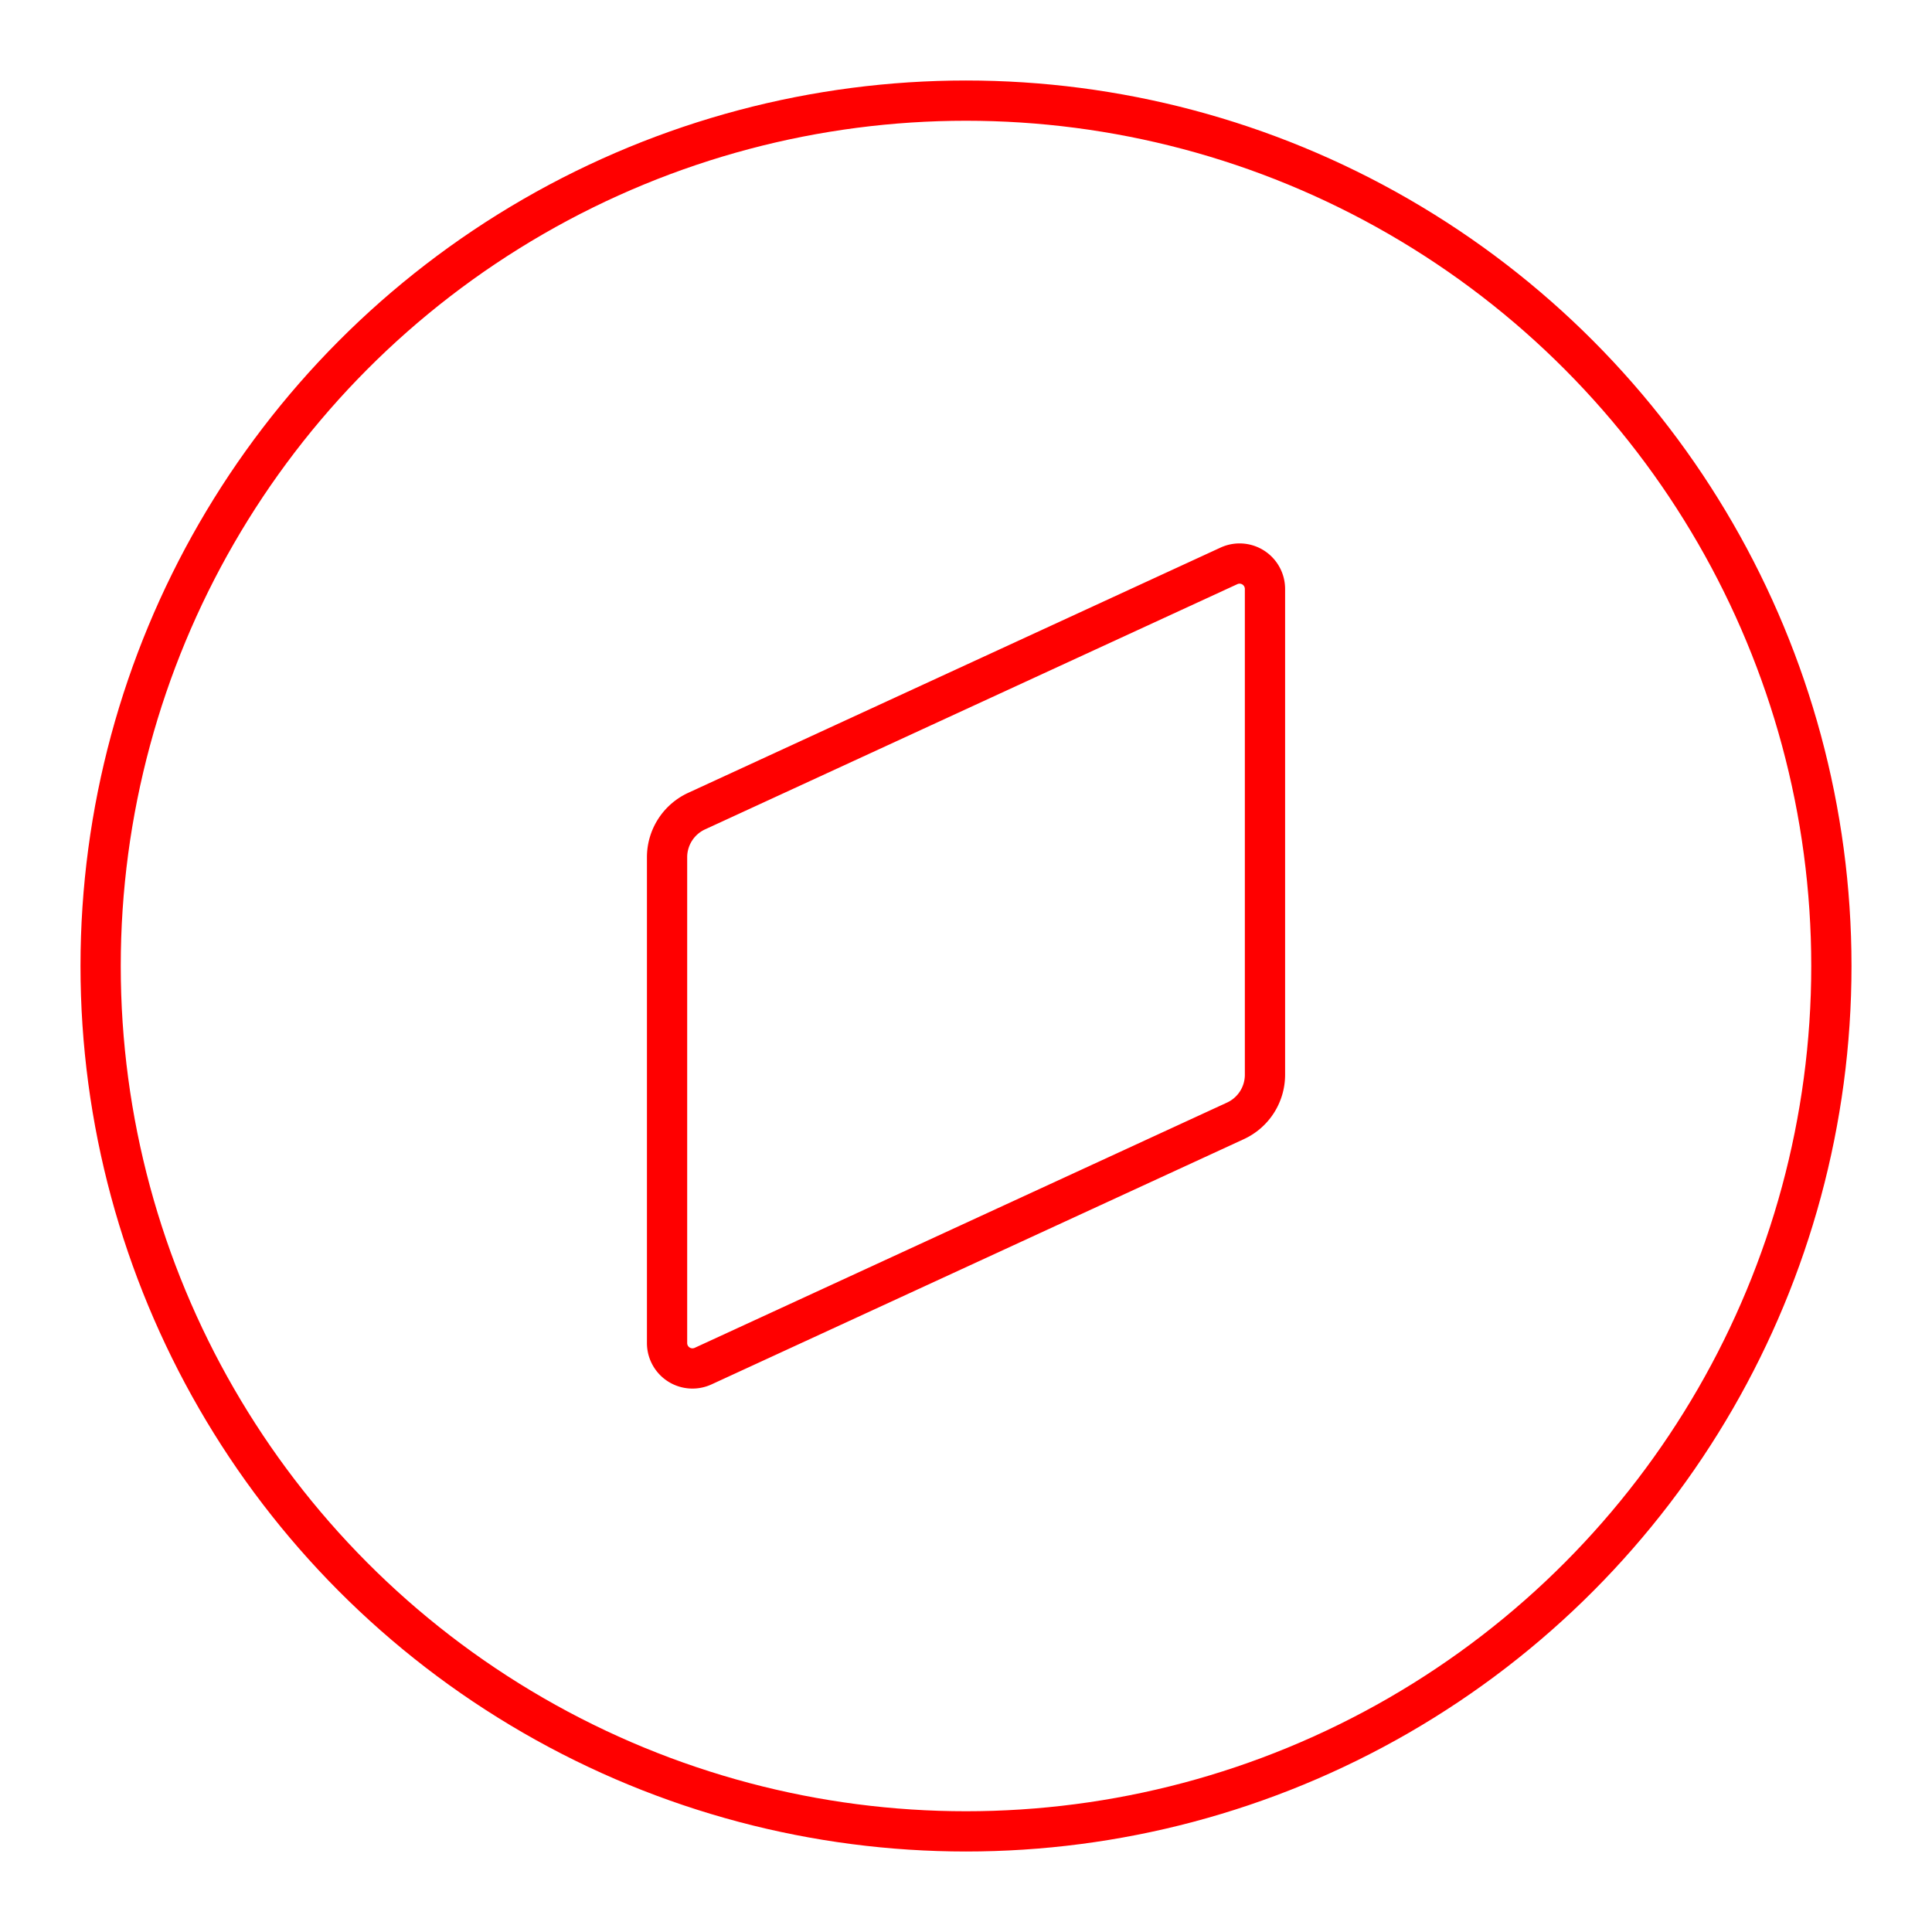 <svg xmlns="http://www.w3.org/2000/svg" viewBox="0 0 48 48"><defs><style>.a{fill:none;stroke:#ff0000;stroke-linecap:round;stroke-linejoin:round;}</style></defs><circle class="a" cx="24" cy="24" r="21.5"/><path class="a" d="M30.693,27.848,17.468,33.941a.631.631,0,0,1-.895-.573V21.298a1.262,1.262,0,0,1,.734-1.146l13.226-6.093a.631.631,0,0,1,.895.573v12.071A1.262,1.262,0,0,1,30.693,27.848Z"/></svg>